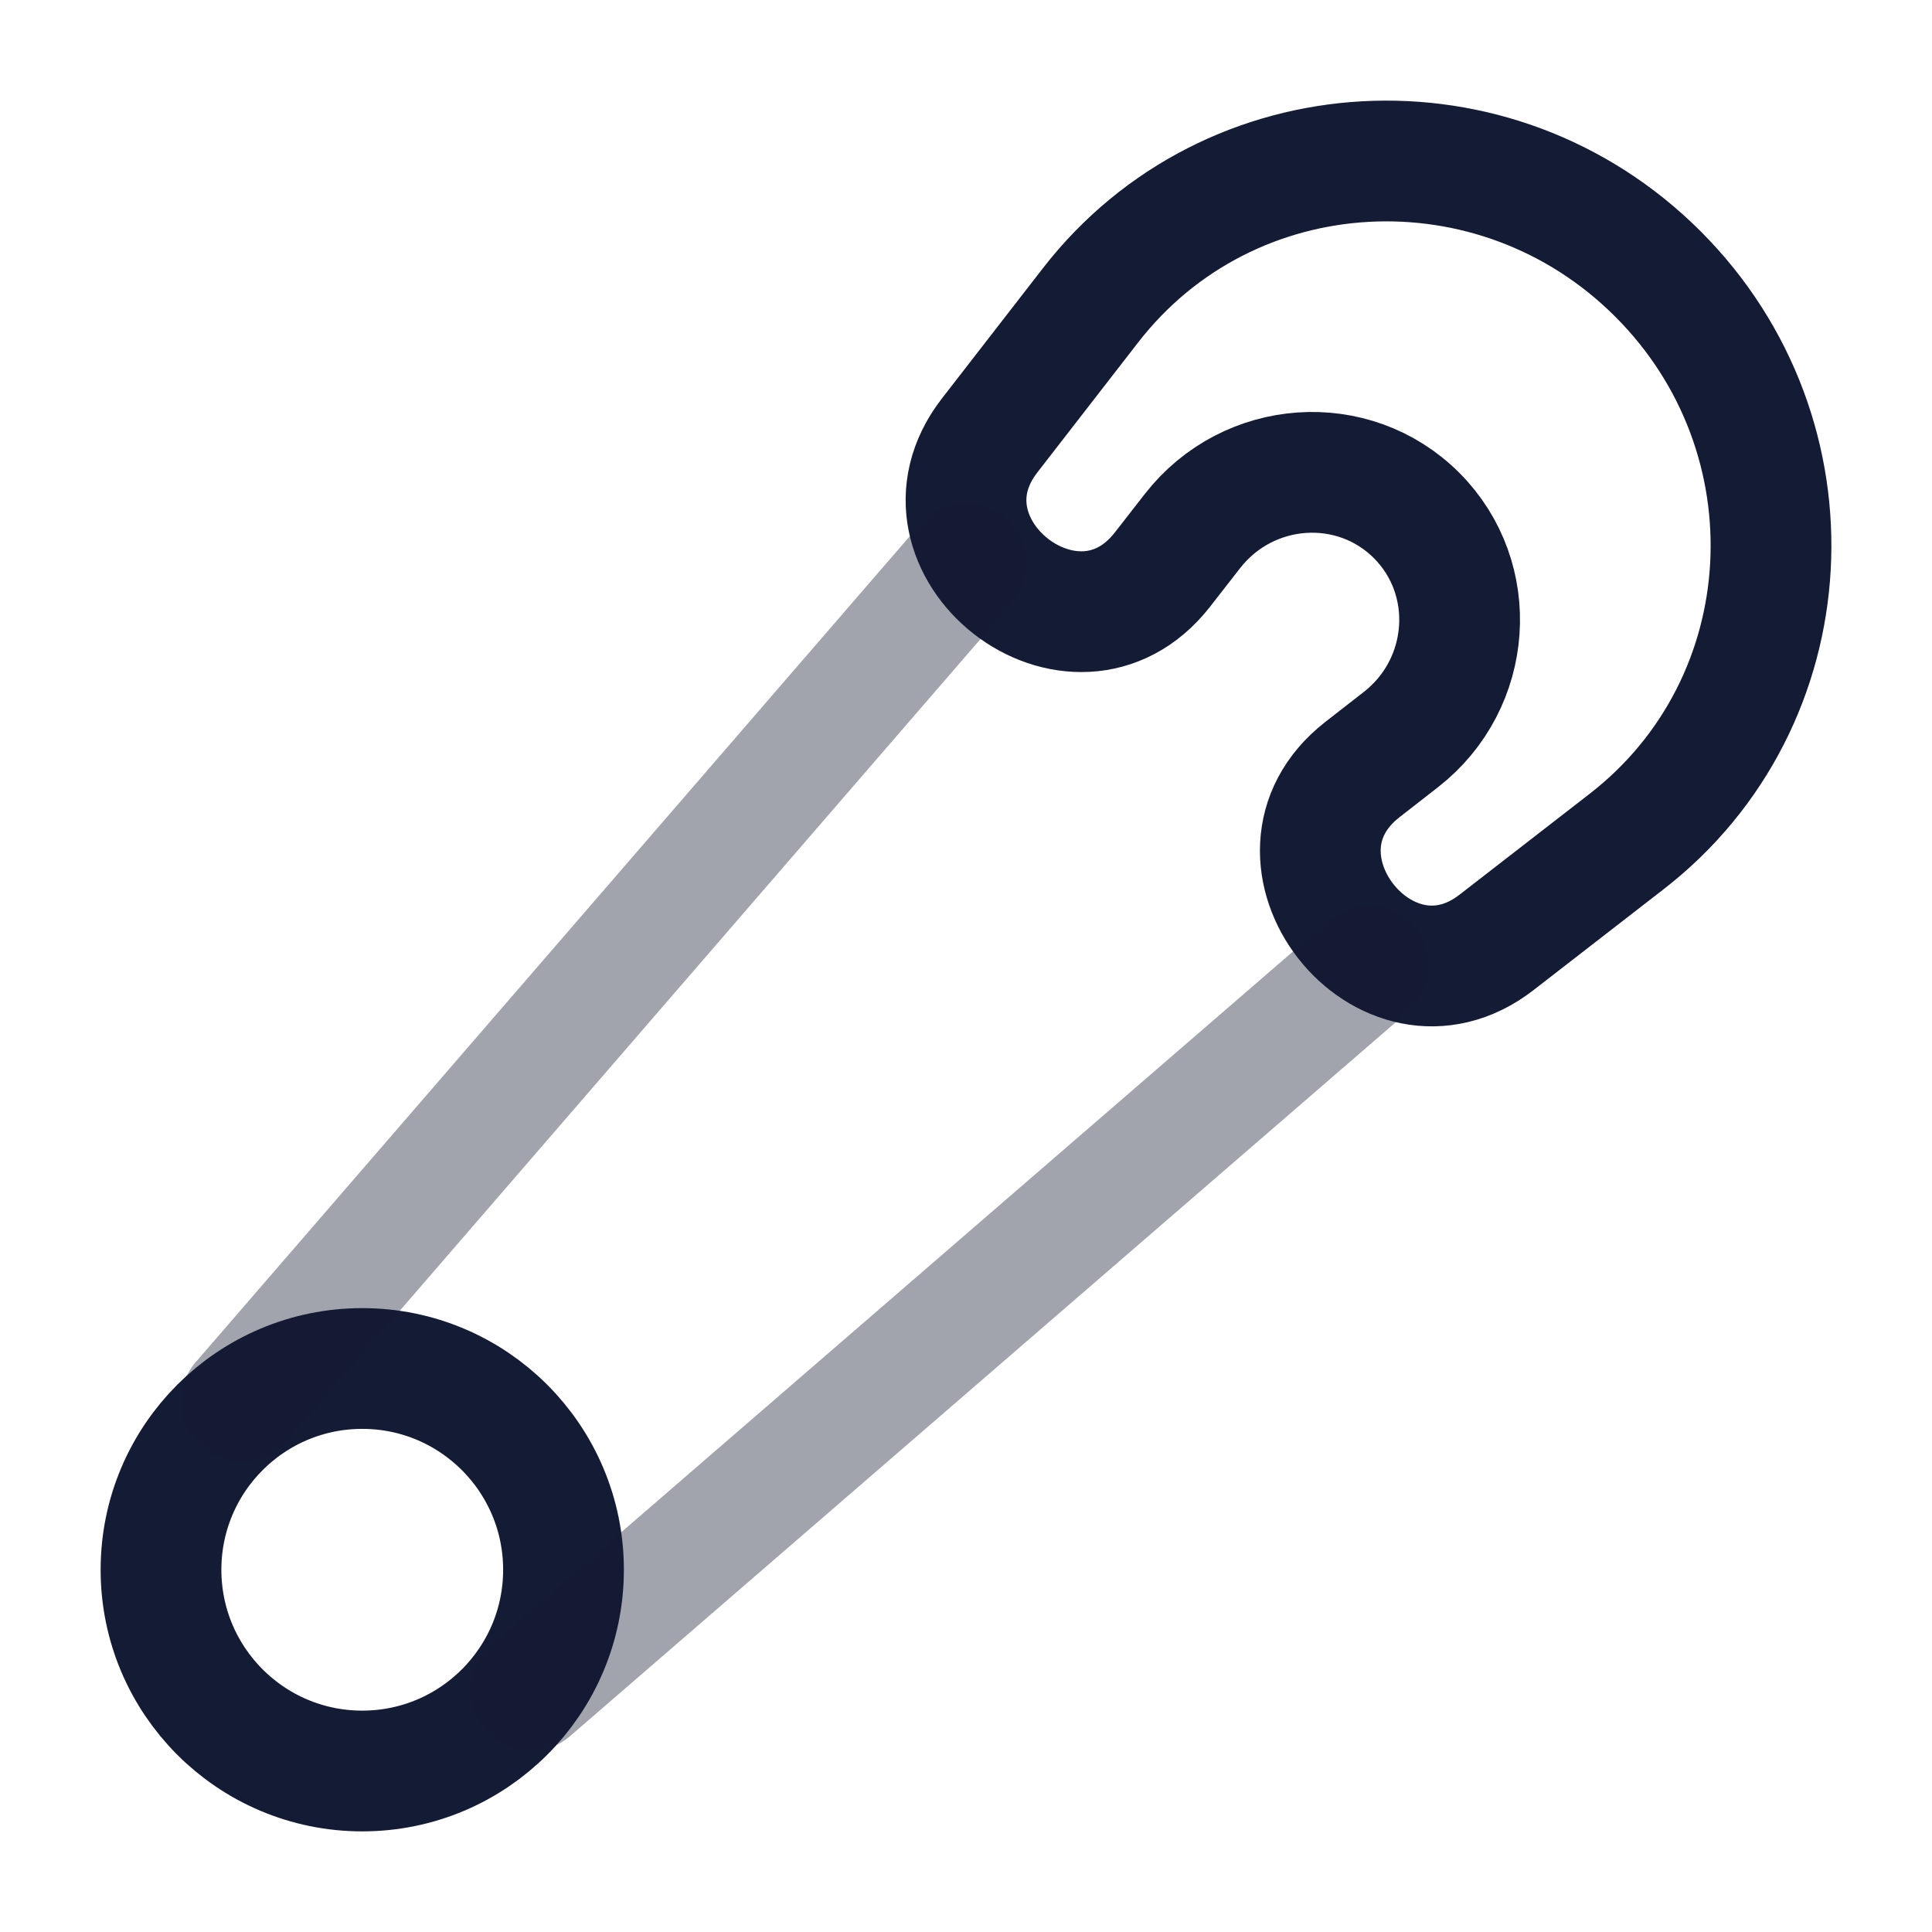 <svg width="24" height="24" viewBox="0 0 24 24" fill="none" xmlns="http://www.w3.org/2000/svg">
<path d="M13.546 3.794L12.293 5.41C11.222 6.793 13.353 8.467 14.44 7.076L14.814 6.596C15.507 5.708 16.812 5.618 17.597 6.403C18.382 7.188 18.291 8.493 17.404 9.186L16.924 9.56C15.533 10.647 17.207 12.778 18.59 11.707L20.206 10.454C22.432 8.729 22.615 5.423 20.596 3.404C18.577 1.385 15.271 1.568 13.546 3.794Z" stroke="#141B34" stroke-width="1.5" stroke-linecap="round" stroke-linejoin="round"/>
<circle cx="4.5" cy="19.5" r="2.5" stroke="#141B34" stroke-width="1.5" stroke-linecap="round" stroke-linejoin="round"/>
<path opacity="0.4" d="M3 17.41L12 7M6.59 21L17 12" stroke="#141B34" stroke-width="1.5" stroke-linecap="round" stroke-linejoin="round"/>
</svg>
